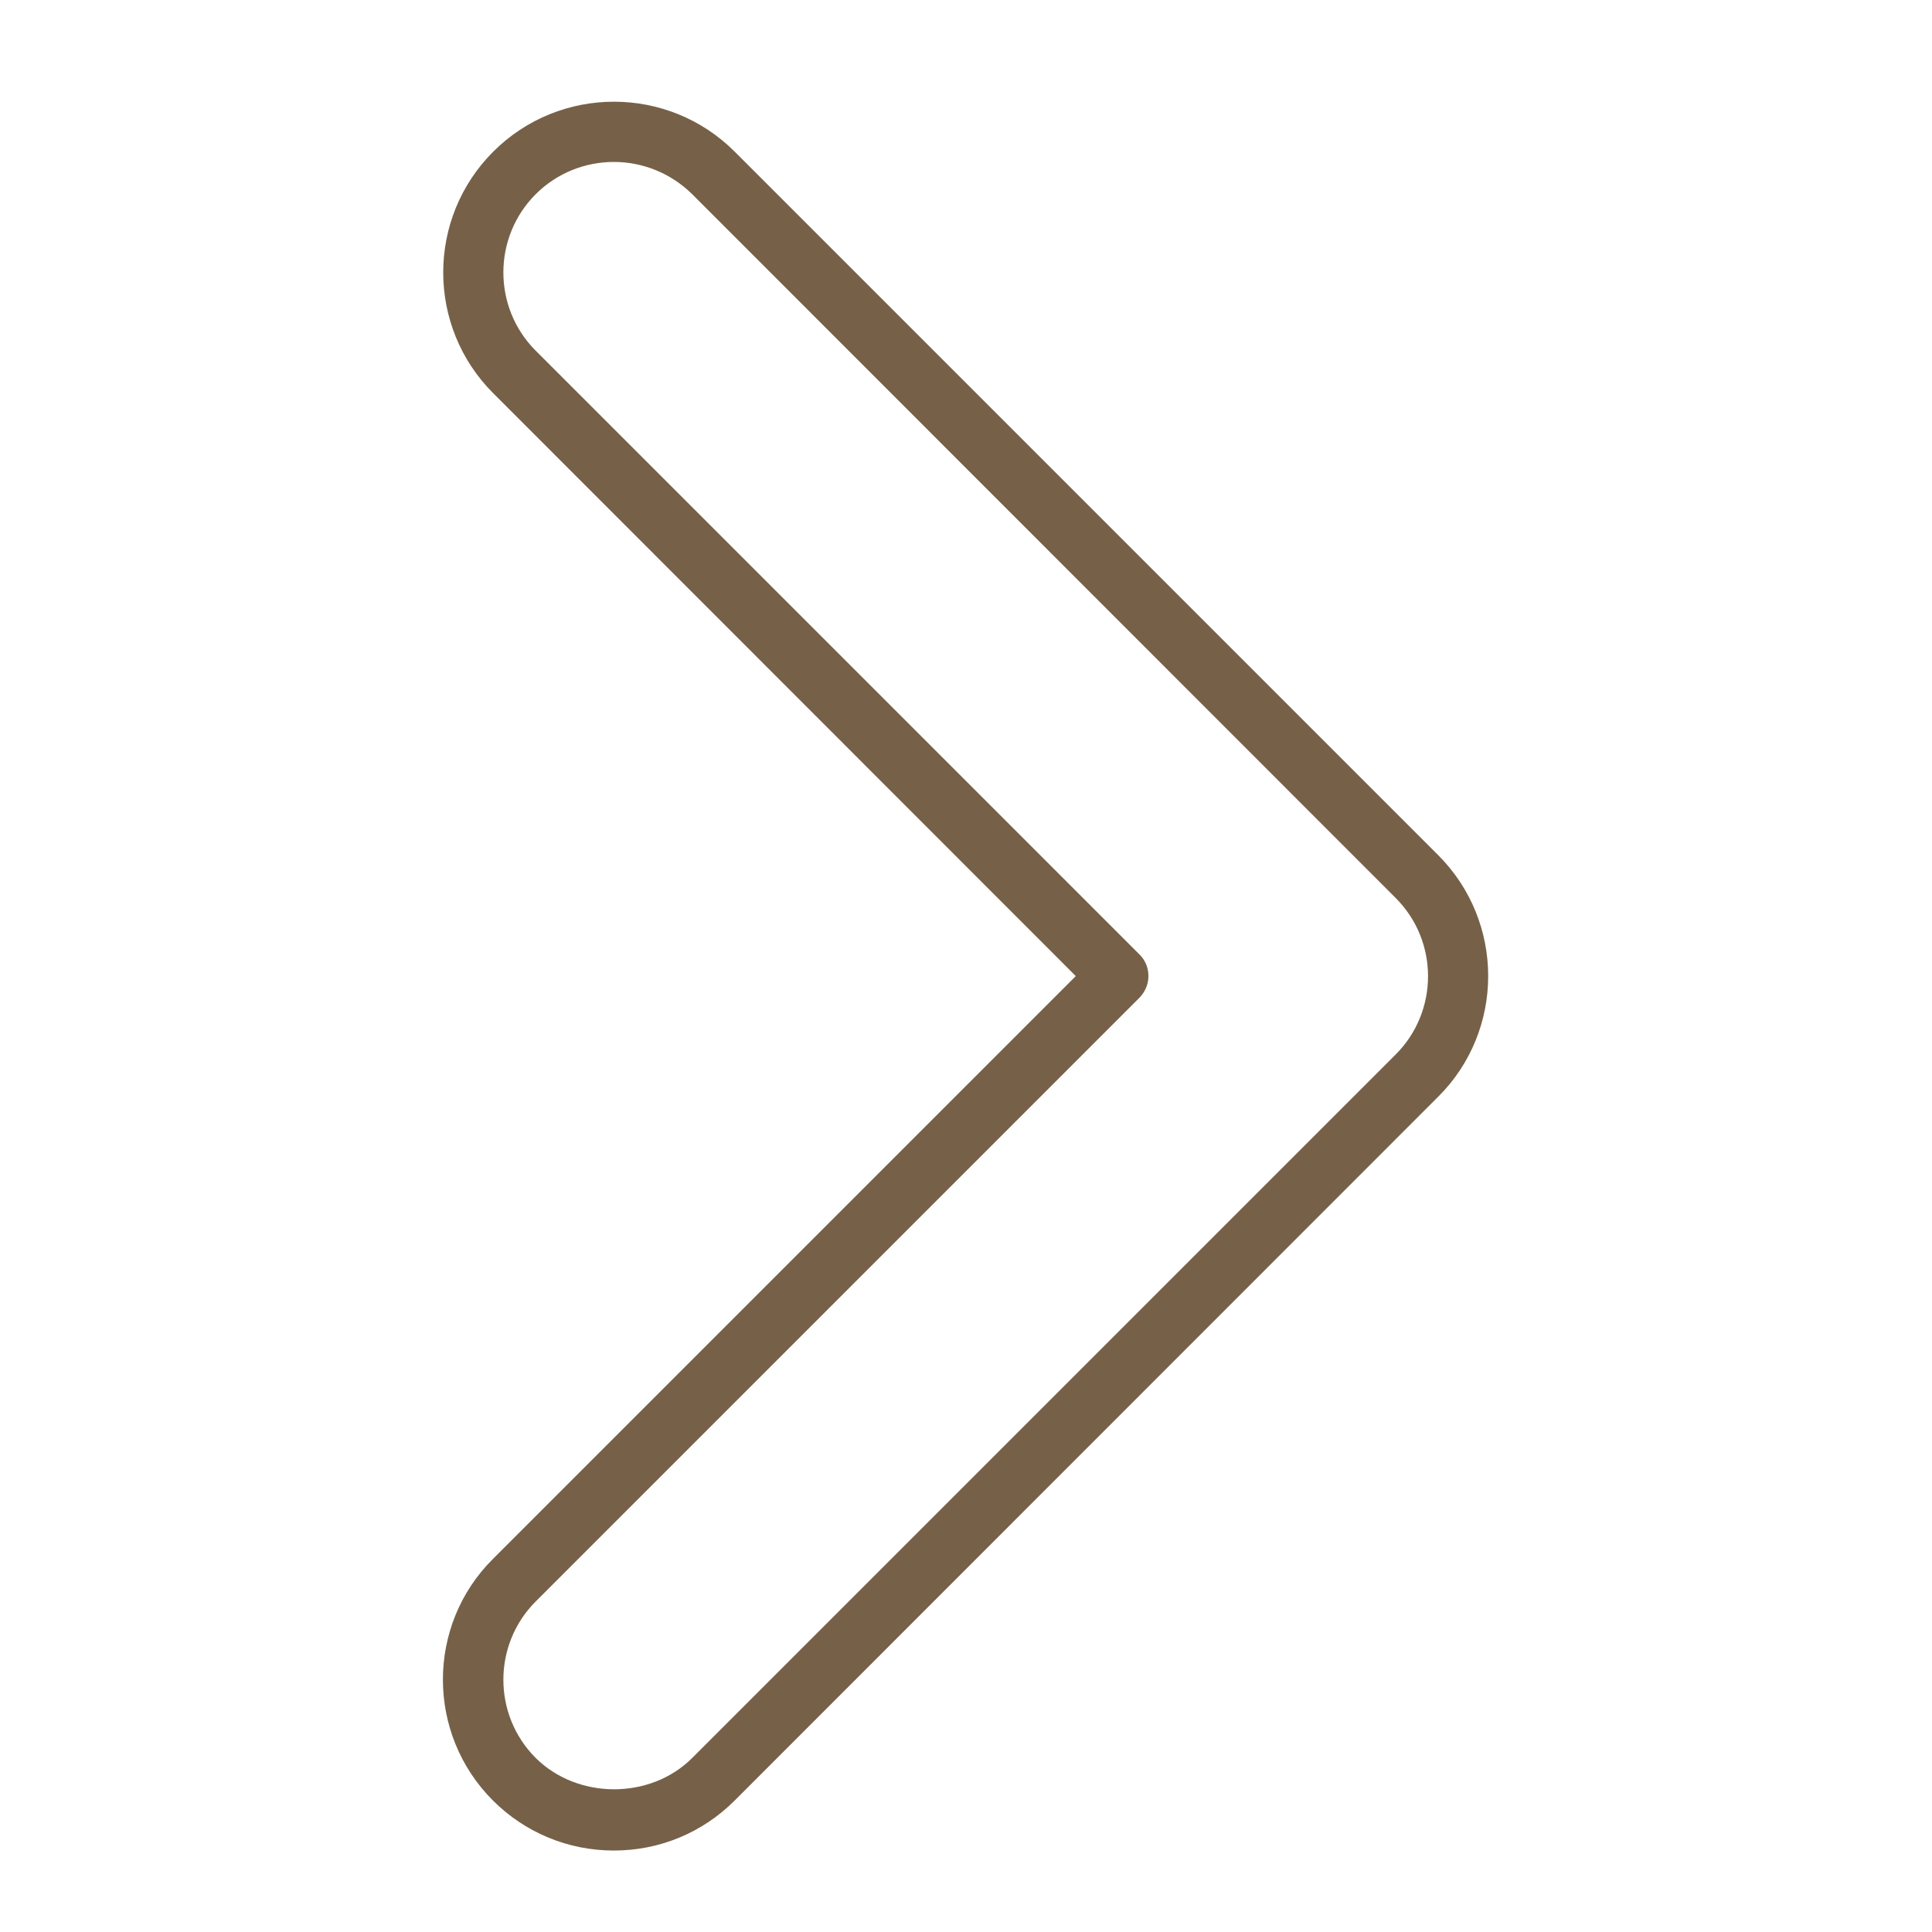 <svg xmlns="http://www.w3.org/2000/svg" xmlns:xlink="http://www.w3.org/1999/xlink" width="500" zoomAndPan="magnify" viewBox="0 0 375 375" height="500" preserveAspectRatio="xMidYMid meet" version="1.2"><defs><clipPath id="ea9b245732"><path d="M 85 19 L 289 19 L 289 359.16 L 85 359.16 Z M 85 19 "/></clipPath></defs><g id="3757c99323"><g style="fill:#000000;fill-opacity:1;"><g transform="translate(210.64, 191.641)"><path style="stroke:none" d="M 2.625 0.125 C 2 0.125 1.508 -0.035 1.156 -0.359 C 0.801 -0.691 0.625 -1.16 0.625 -1.766 C 0.625 -2.141 0.703 -2.457 0.859 -2.719 C 1.016 -2.977 1.254 -3.188 1.578 -3.344 C 1.91 -3.508 2.336 -3.641 2.859 -3.734 C 3.316 -3.805 3.664 -3.891 3.906 -3.984 C 4.145 -4.078 4.305 -4.18 4.391 -4.297 C 4.473 -4.422 4.516 -4.57 4.516 -4.75 C 4.516 -5.039 4.414 -5.266 4.219 -5.422 C 4.02 -5.578 3.703 -5.656 3.266 -5.656 C 2.859 -5.656 2.504 -5.57 2.203 -5.406 C 1.91 -5.25 1.645 -5.016 1.406 -4.703 L 1.281 -4.703 L 0.828 -5.344 C 1.098 -5.688 1.438 -5.957 1.844 -6.156 C 2.258 -6.363 2.734 -6.469 3.266 -6.469 C 4.016 -6.469 4.566 -6.301 4.922 -5.969 C 5.273 -5.645 5.453 -5.191 5.453 -4.609 L 5.453 -1.25 C 5.453 -0.895 5.602 -0.719 5.906 -0.719 C 6 -0.719 6.094 -0.734 6.188 -0.766 L 6.266 -0.75 L 6.375 -0.094 C 6.312 -0.051 6.223 -0.02 6.109 0 C 5.992 0.031 5.879 0.047 5.766 0.047 C 5.41 0.047 5.145 -0.031 4.969 -0.188 C 4.789 -0.344 4.676 -0.566 4.625 -0.859 L 4.5 -0.875 C 4.32 -0.539 4.078 -0.289 3.766 -0.125 C 3.461 0.039 3.082 0.125 2.625 0.125 Z M 2.828 -0.625 C 3.18 -0.625 3.484 -0.703 3.734 -0.859 C 3.992 -1.023 4.191 -1.254 4.328 -1.547 C 4.473 -1.848 4.547 -2.191 4.547 -2.578 L 4.547 -3.391 L 4.438 -3.406 C 4.289 -3.312 4.113 -3.227 3.906 -3.156 C 3.707 -3.094 3.426 -3.035 3.062 -2.984 C 2.695 -2.93 2.406 -2.852 2.188 -2.75 C 1.969 -2.645 1.812 -2.508 1.719 -2.344 C 1.633 -2.188 1.594 -1.992 1.594 -1.766 C 1.594 -1.391 1.703 -1.102 1.922 -0.906 C 2.141 -0.719 2.441 -0.625 2.828 -0.625 Z M 2.828 -0.625 "/></g></g><g clip-rule="nonzero" clip-path="url(#ea9b245732)"><path style=" stroke:none;fill-rule:nonzero;fill:#766148;fill-opacity:1;" d="M 119.141 359.188 C 110.301 359.188 101.934 355.734 95.672 349.473 C 82.734 336.539 82.734 315.469 95.672 302.594 L 208.805 189.457 L 95.73 76.324 C 82.793 63.391 82.793 42.379 95.73 29.441 C 108.664 16.508 129.676 16.508 142.609 29.441 L 279.156 165.988 C 292.09 178.922 292.09 199.992 279.156 212.871 L 142.609 349.473 C 136.348 355.734 128.035 359.188 119.141 359.188 Z M 119.141 31.434 C 113.637 31.434 108.137 33.539 103.98 37.695 C 95.613 46.066 95.613 59.703 103.98 68.07 L 221.211 185.301 C 222.324 186.414 222.91 187.879 222.91 189.457 C 222.91 191.039 222.266 192.5 221.211 193.613 L 103.98 310.844 C 95.613 319.215 95.613 332.852 103.98 341.219 C 112.117 349.297 126.223 349.355 134.355 341.219 L 270.902 204.676 C 279.273 196.305 279.273 182.668 270.902 174.301 L 134.355 37.695 C 130.145 33.539 124.641 31.434 119.141 31.434 Z M 119.141 31.434 "/></g></g></svg>